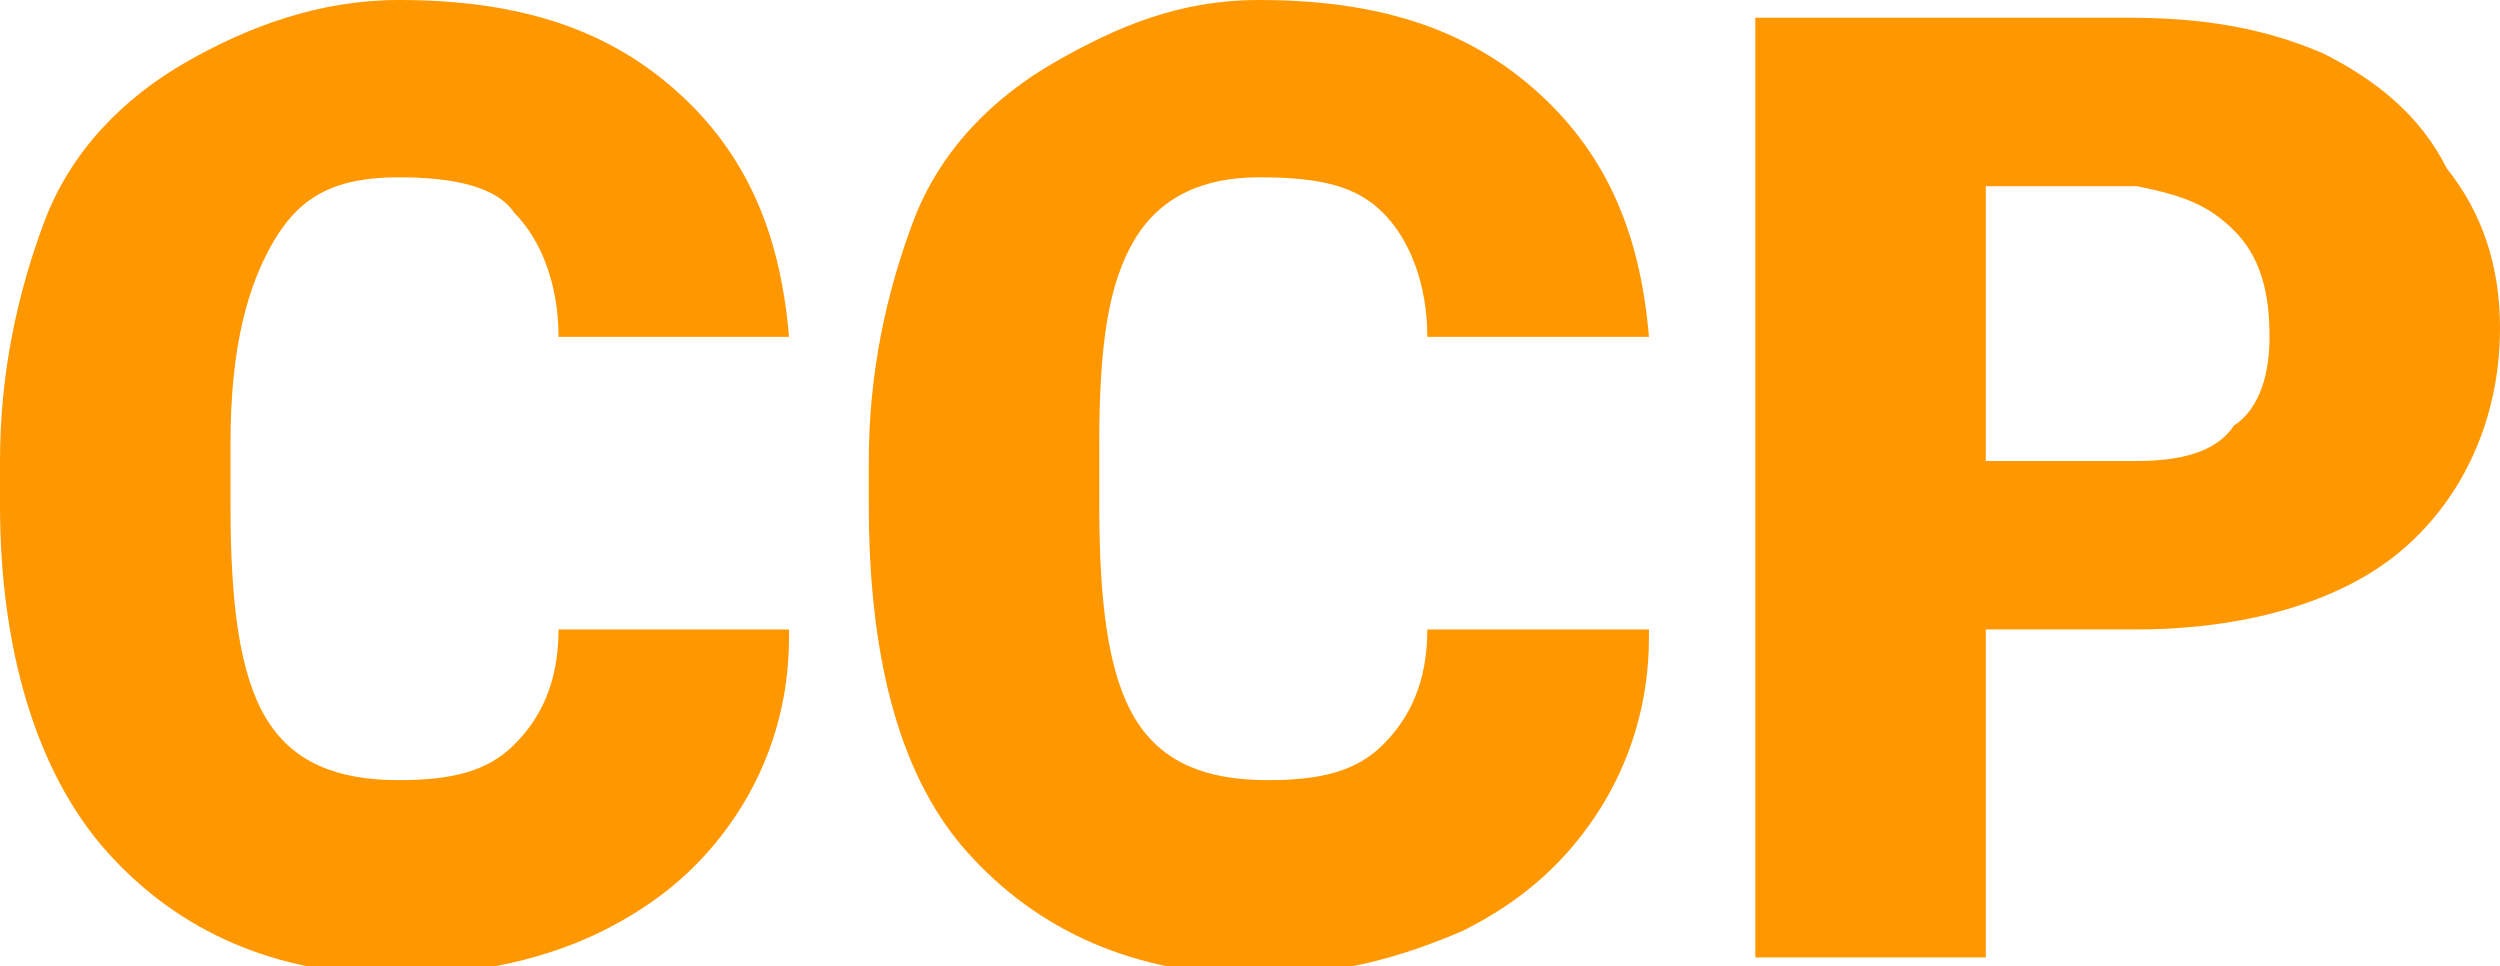 <svg version="1.1" xmlns="http://www.w3.org/2000/svg" xmlns:xlink="http://www.w3.org/1999/xlink" xmlns:a="http://ns.adobe.com/AdobeSVGViewerExtensions/3.0/" x="0px" y="0px" width="28.2px" height="10.9px" viewBox="0 0 28.2 10.9" style="enable-background:new 0 0 28.2 10.9; fill:#FF9800;" xml:space="preserve">
  <g>
    <path d="M8.9,7.2c0,0.7-0.2,1.4-0.6,2c-0.4,0.6-0.9,1-1.5,1.3s-1.4,0.5-2.3,0.5c-1.4,0-2.5-0.5-3.3-1.4S0,7.3,0,5.7V5.2
      c0-1,0.2-1.9,0.5-2.7s0.9-1.4,1.6-1.8S3.6,0,4.5,0c1.3,0,2.3,0.3,3.1,1c0.8,0.7,1.2,1.6,1.3,2.8H6.3c0-0.6-0.2-1.1-0.5-1.4
      C5.6,2.1,5.1,2,4.5,2C3.8,2,3.4,2.2,3.1,2.7S2.6,3.9,2.6,5v0.7c0,1.1,0.1,1.9,0.4,2.4c0.3,0.5,0.8,0.7,1.5,0.7c0.6,0,1-0.1,1.3-0.4
      c0.3-0.3,0.5-0.7,0.5-1.3H8.9z"/>
    <path d="M18.6,7.2c0,0.7-0.2,1.4-0.6,2c-0.4,0.6-0.9,1-1.5,1.3c-0.7,0.3-1.4,0.5-2.3,0.5c-1.4,0-2.5-0.5-3.3-1.4S9.8,7.3,9.8,5.7
      V5.2c0-1,0.2-1.9,0.5-2.7s0.9-1.4,1.6-1.8S13.3,0,14.2,0c1.3,0,2.3,0.3,3.1,1c0.8,0.7,1.2,1.6,1.3,2.8h-2.5c0-0.6-0.2-1.1-0.5-1.4
      C15.3,2.1,14.9,2,14.2,2c-0.6,0-1.1,0.2-1.4,0.7S12.4,3.9,12.4,5v0.7c0,1.1,0.1,1.9,0.4,2.4c0.3,0.5,0.8,0.7,1.5,0.7
      c0.6,0,1-0.1,1.3-0.4c0.3-0.3,0.5-0.7,0.5-1.3H18.6z"/>
    <path d="M22.4,7.2v3.6h-2.6V0.2h4.2c0.8,0,1.5,0.1,2.2,0.4c0.6,0.3,1.1,0.7,1.4,1.3C28,2.4,28.2,3,28.2,3.7c0,1-0.4,1.9-1.1,2.5
      c-0.7,0.6-1.8,0.9-3,0.9H22.4z M22.4,5.2h1.7c0.5,0,0.9-0.1,1.1-0.4c0.3-0.2,0.4-0.6,0.4-1c0-0.5-0.1-0.9-0.4-1.2
      c-0.3-0.3-0.6-0.4-1.1-0.5h-1.7V5.2z"/>
  </g>
</svg>